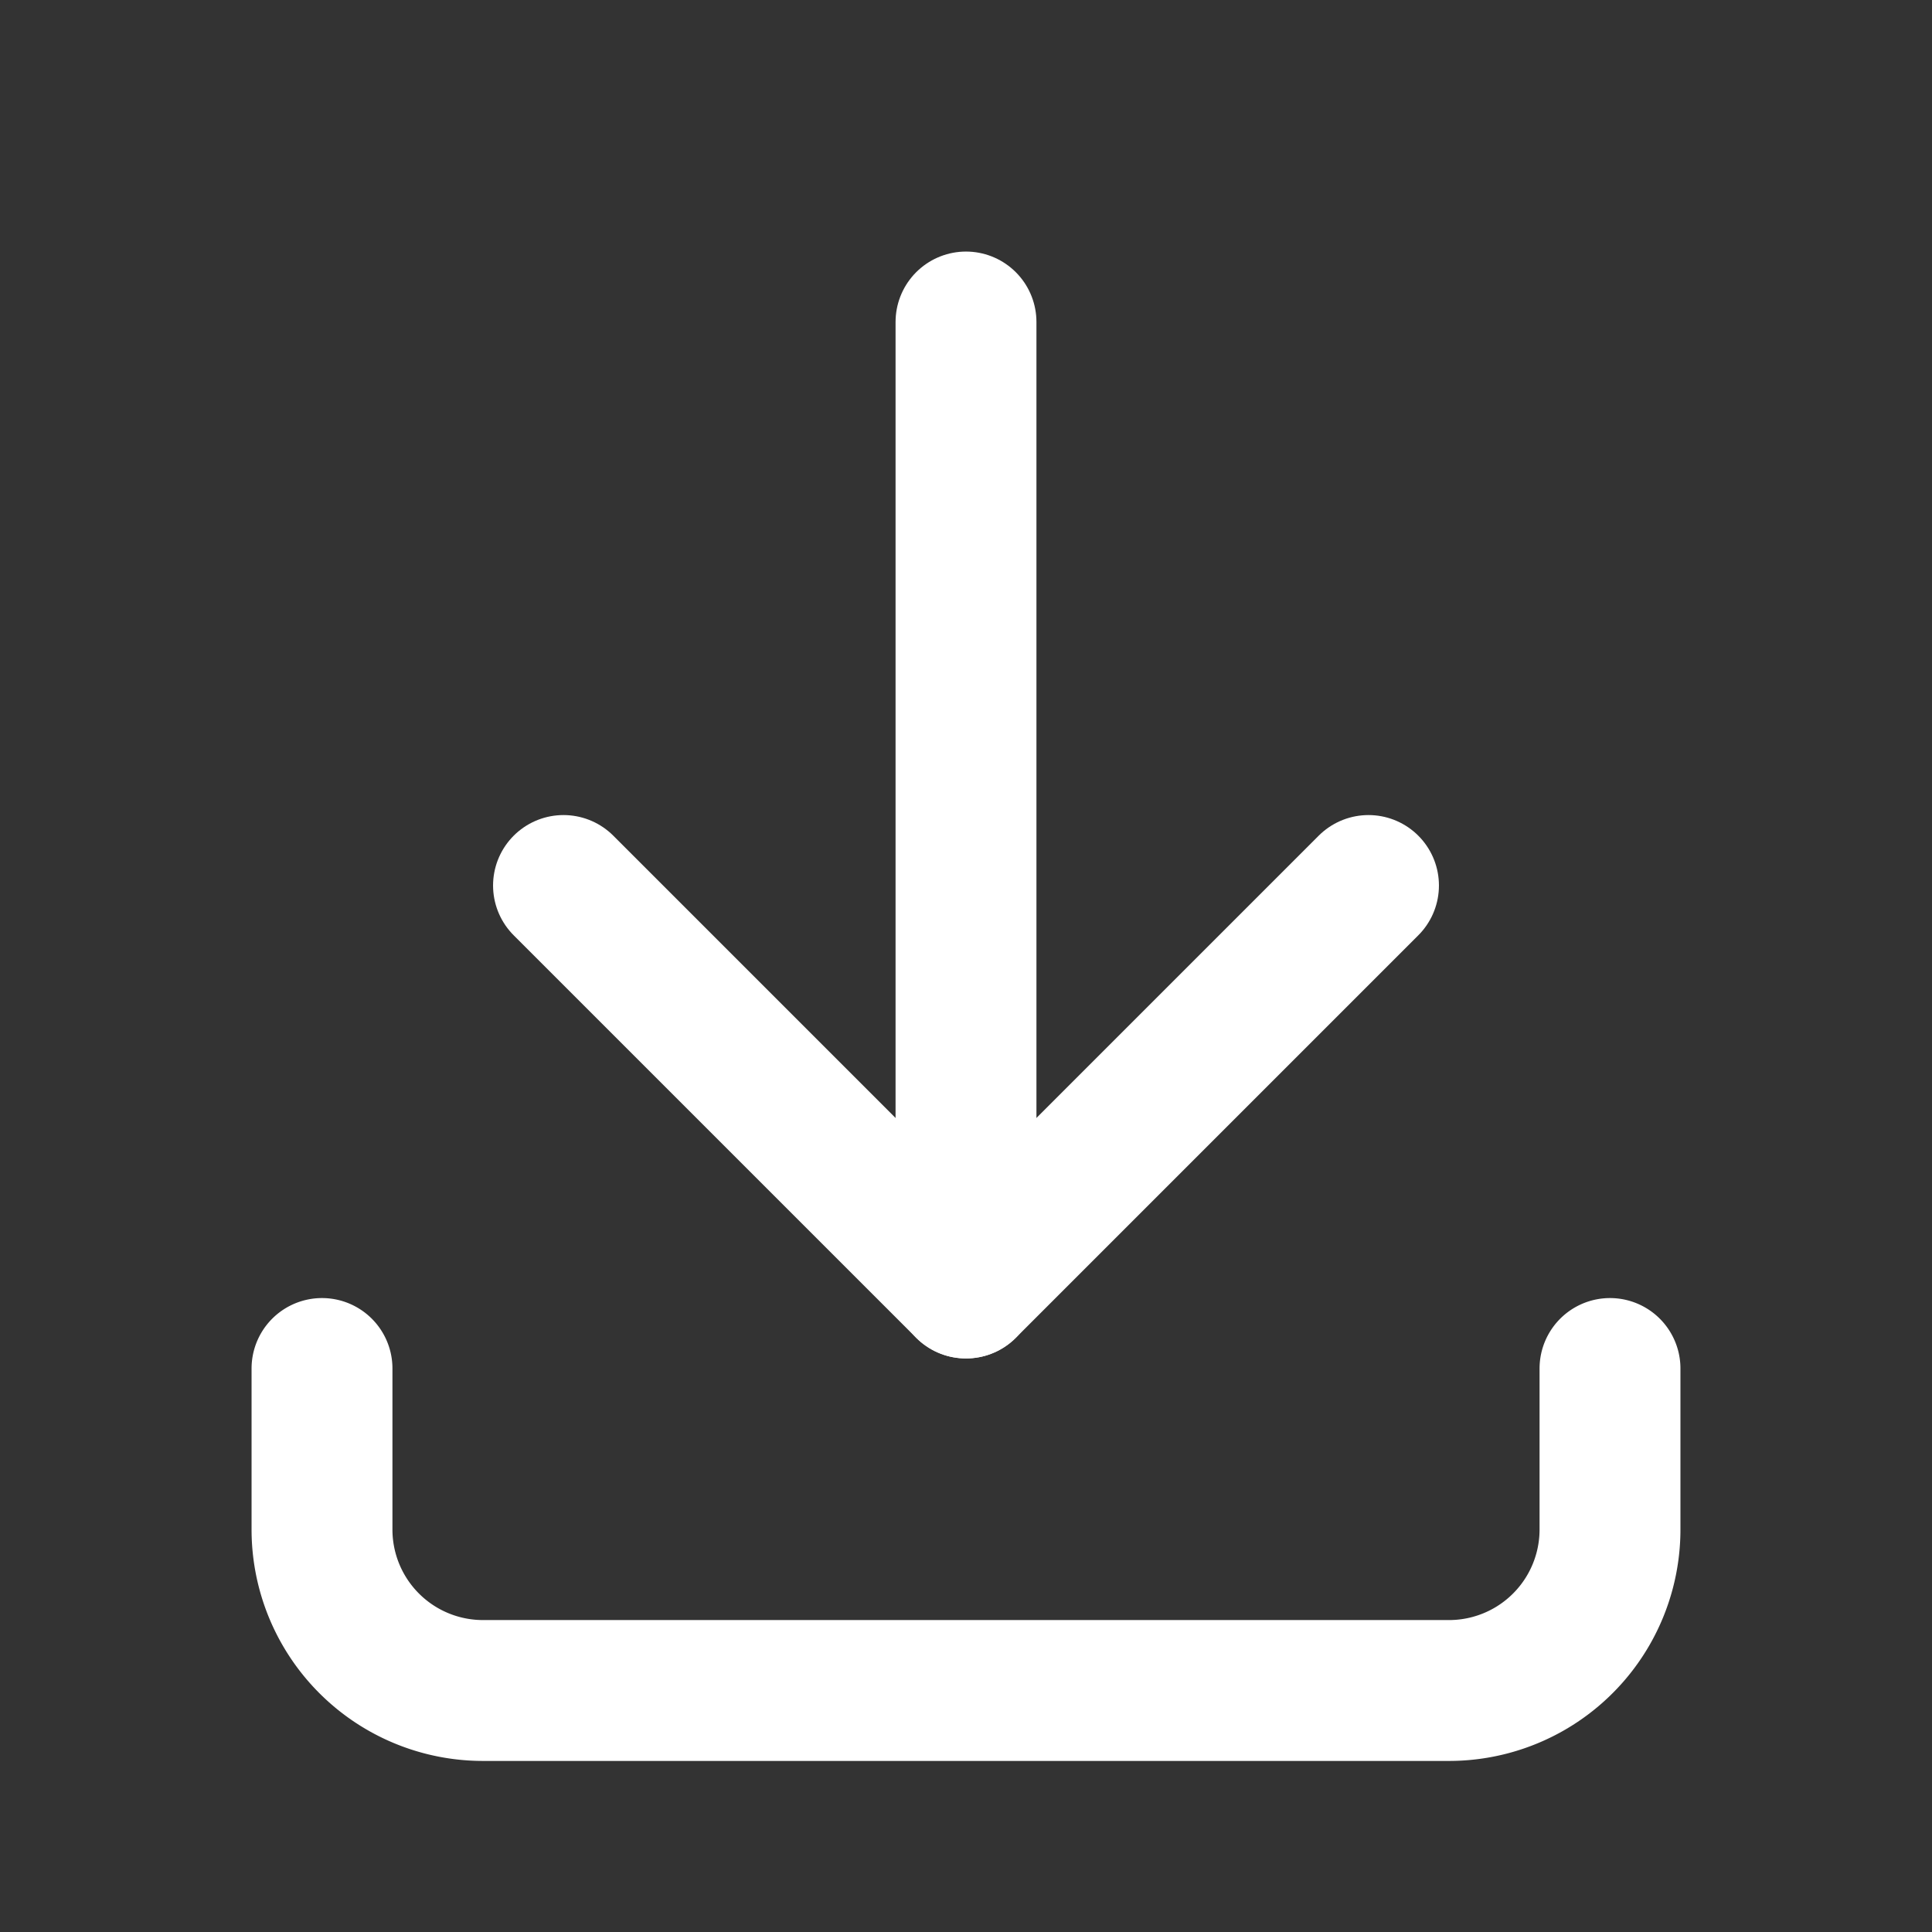 <svg xmlns="http://www.w3.org/2000/svg" width="24" height="24" viewBox="0 0 24 24" fill="none" stroke="#ffffff"
    stroke-width="1.75" stroke-linecap="round" stroke-linejoin="round"
    class="icon icon-tabler icons-tabler-outline icon-tabler-download">
    <rect x="0" y="0" width="24" height="24" fill="#333333" stroke="none"/>
    <path stroke="none" d="M0 0h24v24H0z" fill="none" />
    <path d="M4 17v2a2 2 0 0 0 2 2h12a2 2 0 0 0 2 -2v-2" />
    <path d="M7 11l5 5l5 -5" />
    <path d="M12 4l0 12" />
</svg>
